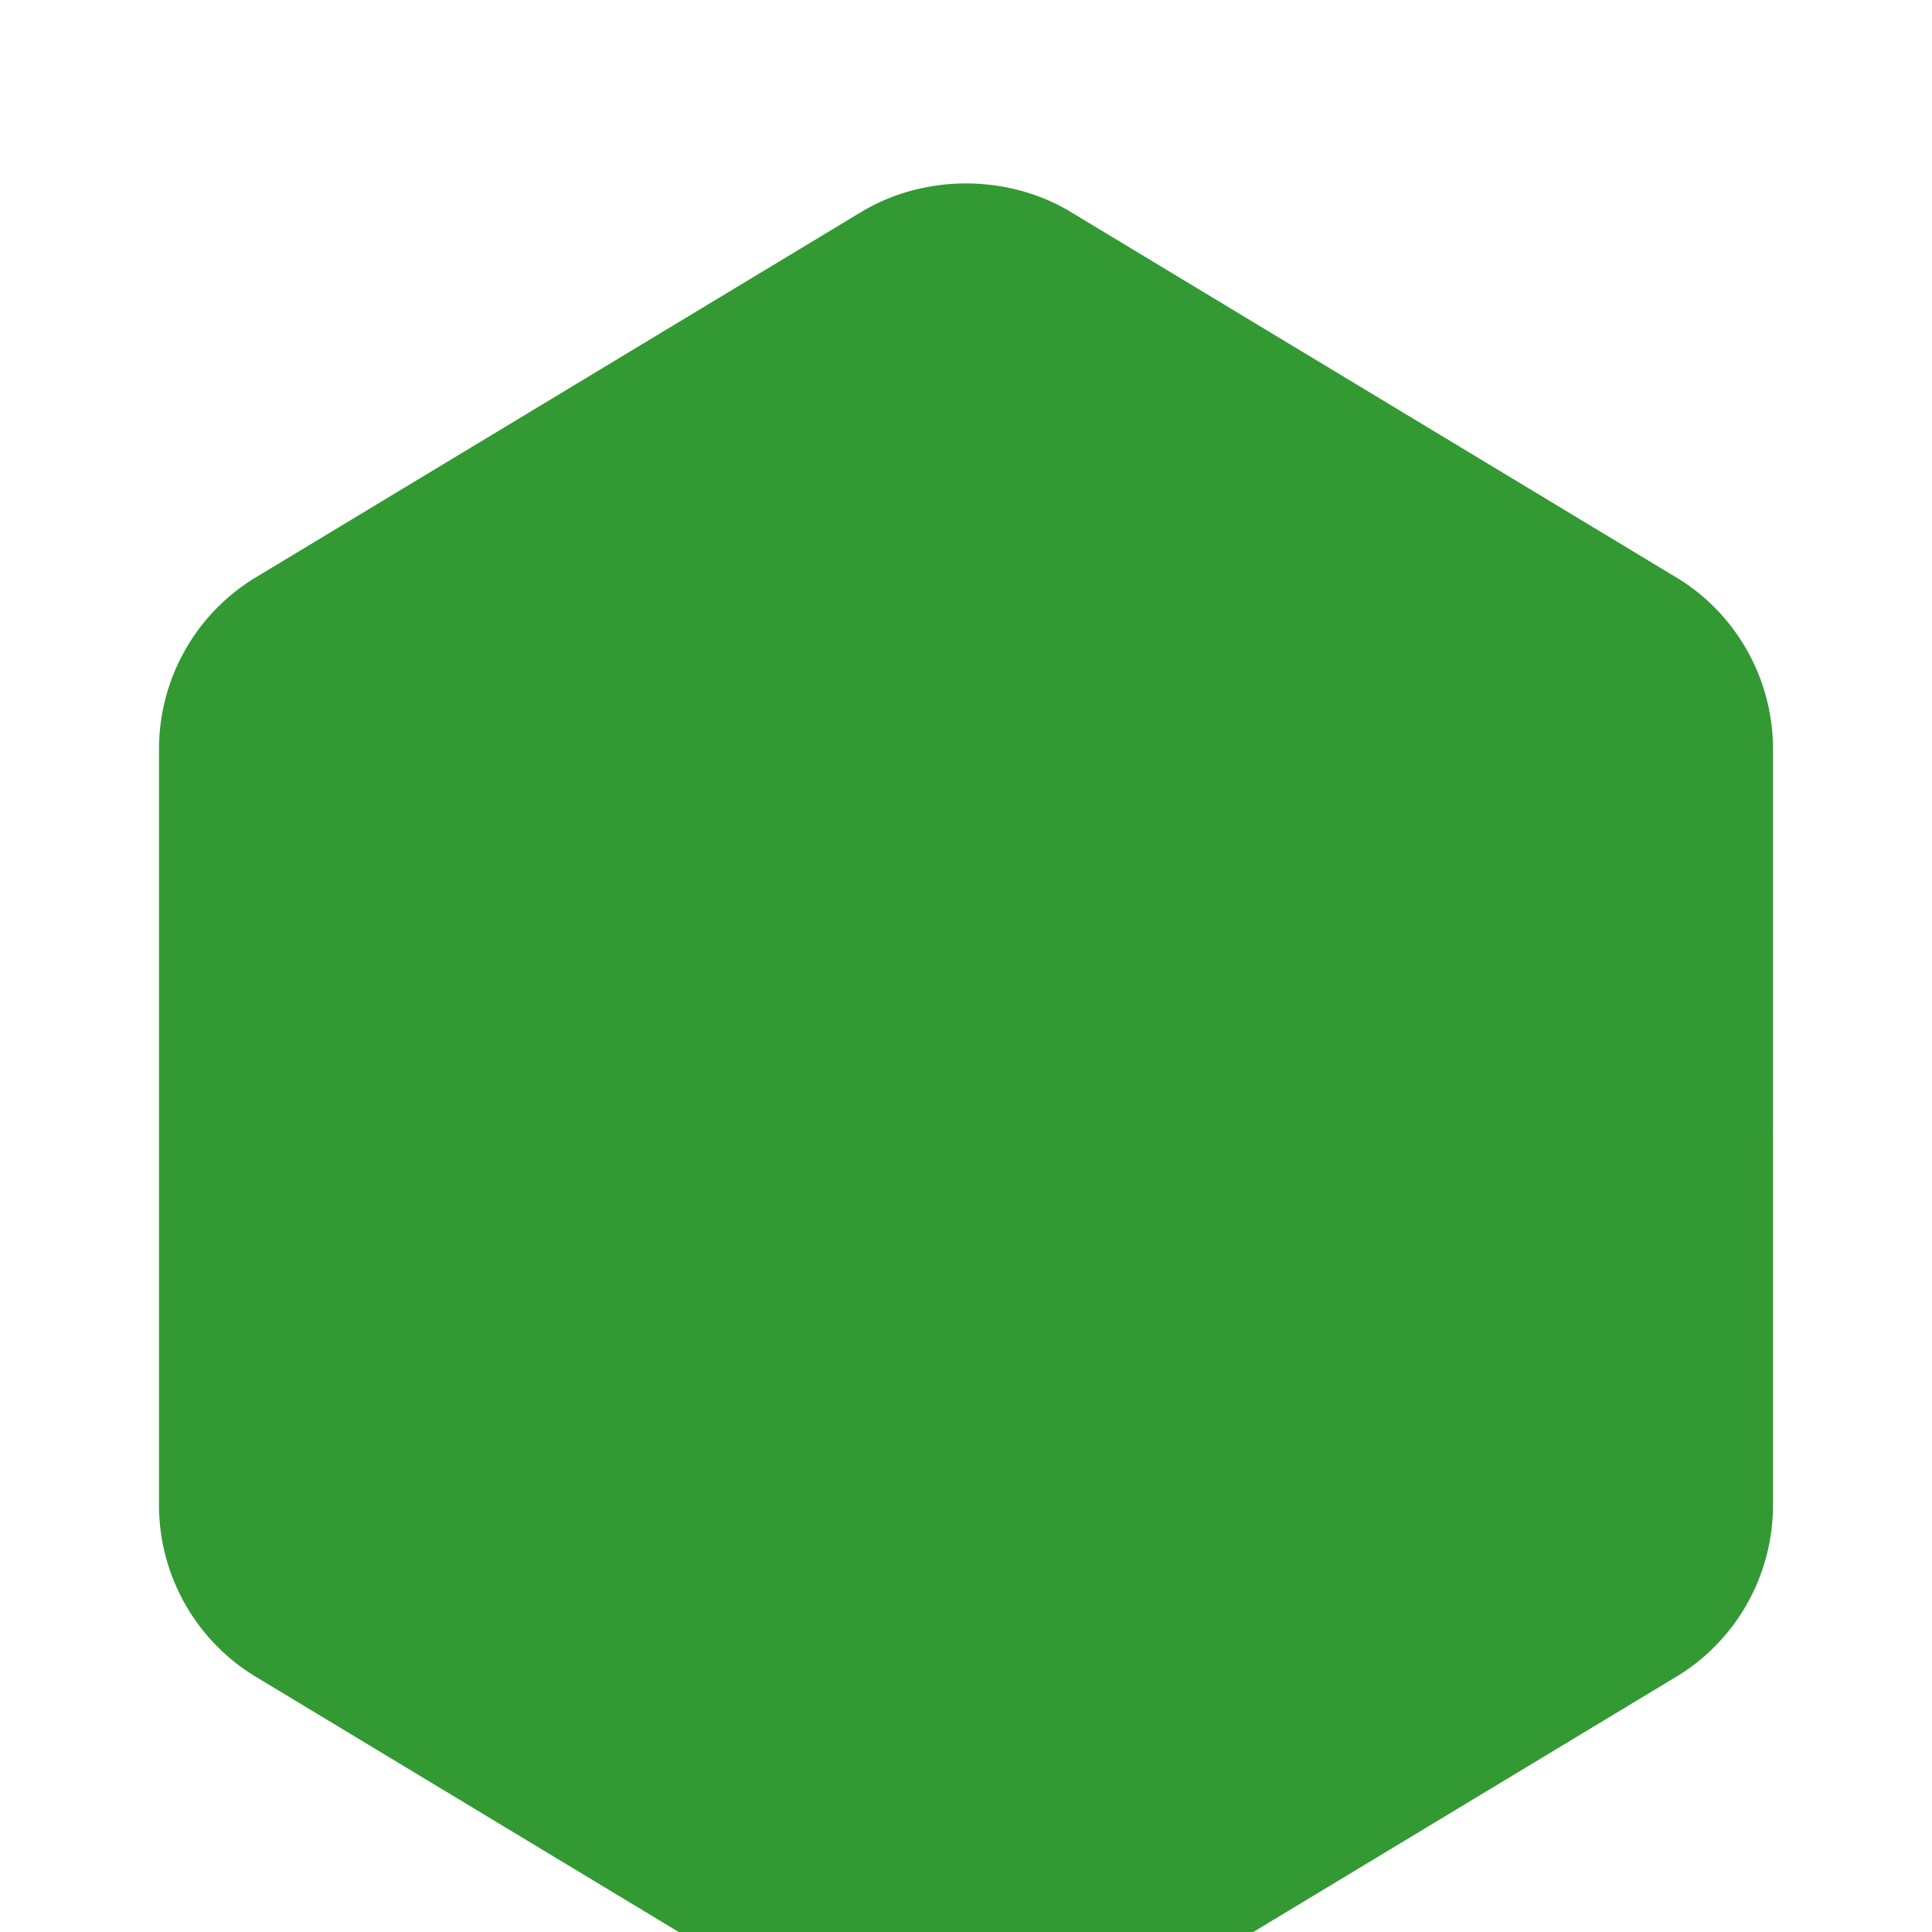 <svg xmlns="http://www.w3.org/2000/svg" viewBox="0 0 48 48" fill="#339933">
  <path d="M24 4.557c-.883 0-1.765.223-2.534.668L6.434 14.297c-1.538.89-2.484 2.537-2.484 4.314v18.782c0 1.777.946 3.424 2.484 4.313l15.032 9.072c.769.445 1.651.668 2.534.668.883 0 1.765-.223 2.534-.668l15.032-9.072c1.538-.889 2.484-2.536 2.484-4.313V18.611c0-1.777-.946-3.424-2.484-4.314L26.534 5.225C25.765 4.78 24.883 4.557 24 4.557z"/>
</svg> 